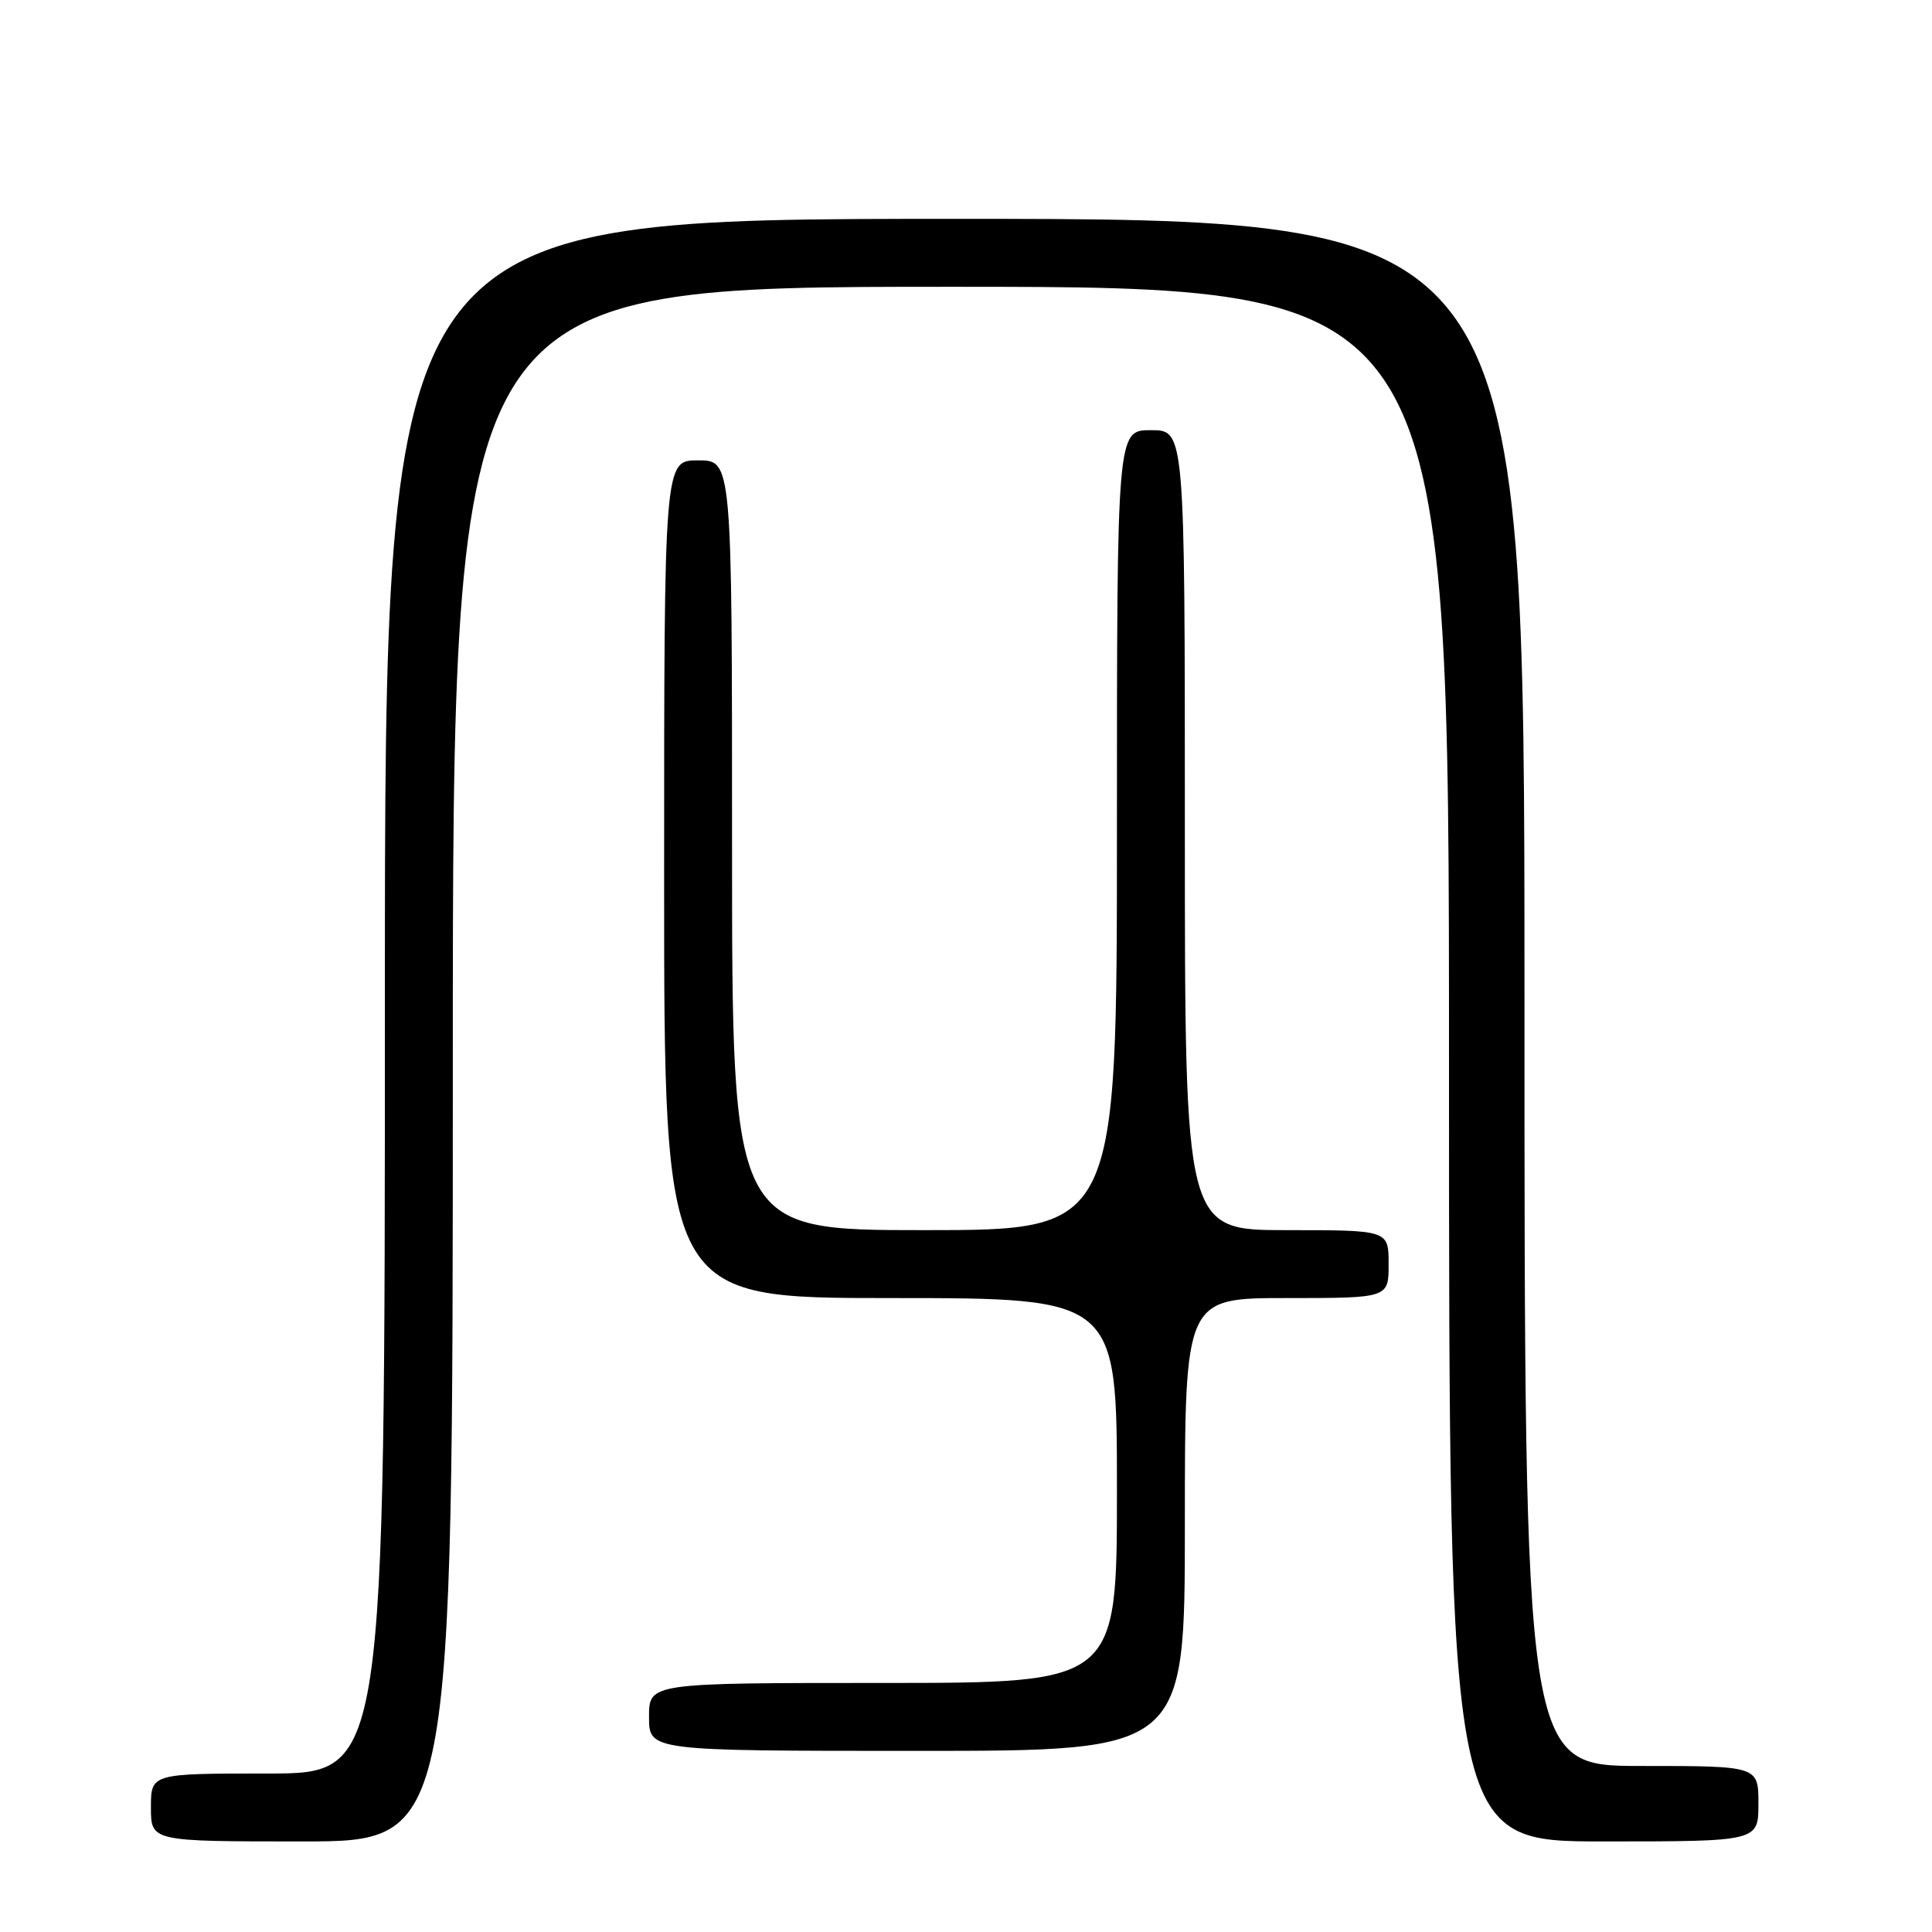 <?xml version="1.0" encoding="UTF-8" standalone="no"?>
<!DOCTYPE svg PUBLIC "-//W3C//DTD SVG 1.1//EN" "http://www.w3.org/Graphics/SVG/1.1/DTD/svg11.dtd" >
<svg xmlns="http://www.w3.org/2000/svg" xmlns:xlink="http://www.w3.org/1999/xlink" version="1.1" viewBox="0 0 256 256">
 <g >
 <path fill="currentColor"
d=" M 60.00 141.00 C 60.00 38.00 60.00 38.00 126.00 38.00 C 192.00 38.00 192.00 38.00 192.00 141.00 C 192.00 244.00 192.00 244.00 212.50 244.00 C 233.00 244.00 233.00 244.00 233.00 239.00 C 233.00 234.00 233.00 234.00 217.50 234.00 C 202.00 234.00 202.00 234.00 202.00 131.50 C 202.00 29.00 202.00 29.00 126.50 29.00 C 51.00 29.00 51.00 29.00 51.00 132.00 C 51.00 235.00 51.00 235.00 35.50 235.00 C 20.00 235.00 20.00 235.00 20.00 239.50 C 20.00 244.00 20.00 244.00 40.00 244.00 C 60.00 244.00 60.00 244.00 60.00 141.00 Z  M 157.00 202.00 C 157.00 172.00 157.00 172.00 170.50 172.00 C 184.00 172.00 184.00 172.00 184.00 167.50 C 184.00 163.00 184.00 163.00 170.50 163.00 C 157.00 163.00 157.00 163.00 157.00 110.00 C 157.00 57.00 157.00 57.00 152.50 57.00 C 148.00 57.00 148.00 57.00 148.00 110.00 C 148.00 163.00 148.00 163.00 122.50 163.00 C 97.00 163.00 97.00 163.00 97.00 112.00 C 97.00 61.00 97.00 61.00 92.50 61.00 C 88.00 61.00 88.00 61.00 88.00 116.50 C 88.00 172.00 88.00 172.00 118.00 172.00 C 148.00 172.00 148.00 172.00 148.00 197.50 C 148.00 223.00 148.00 223.00 117.00 223.00 C 86.00 223.00 86.00 223.00 86.00 227.50 C 86.00 232.00 86.00 232.00 121.50 232.00 C 157.00 232.00 157.00 232.00 157.00 202.00 Z "/>
</g>
</svg>
